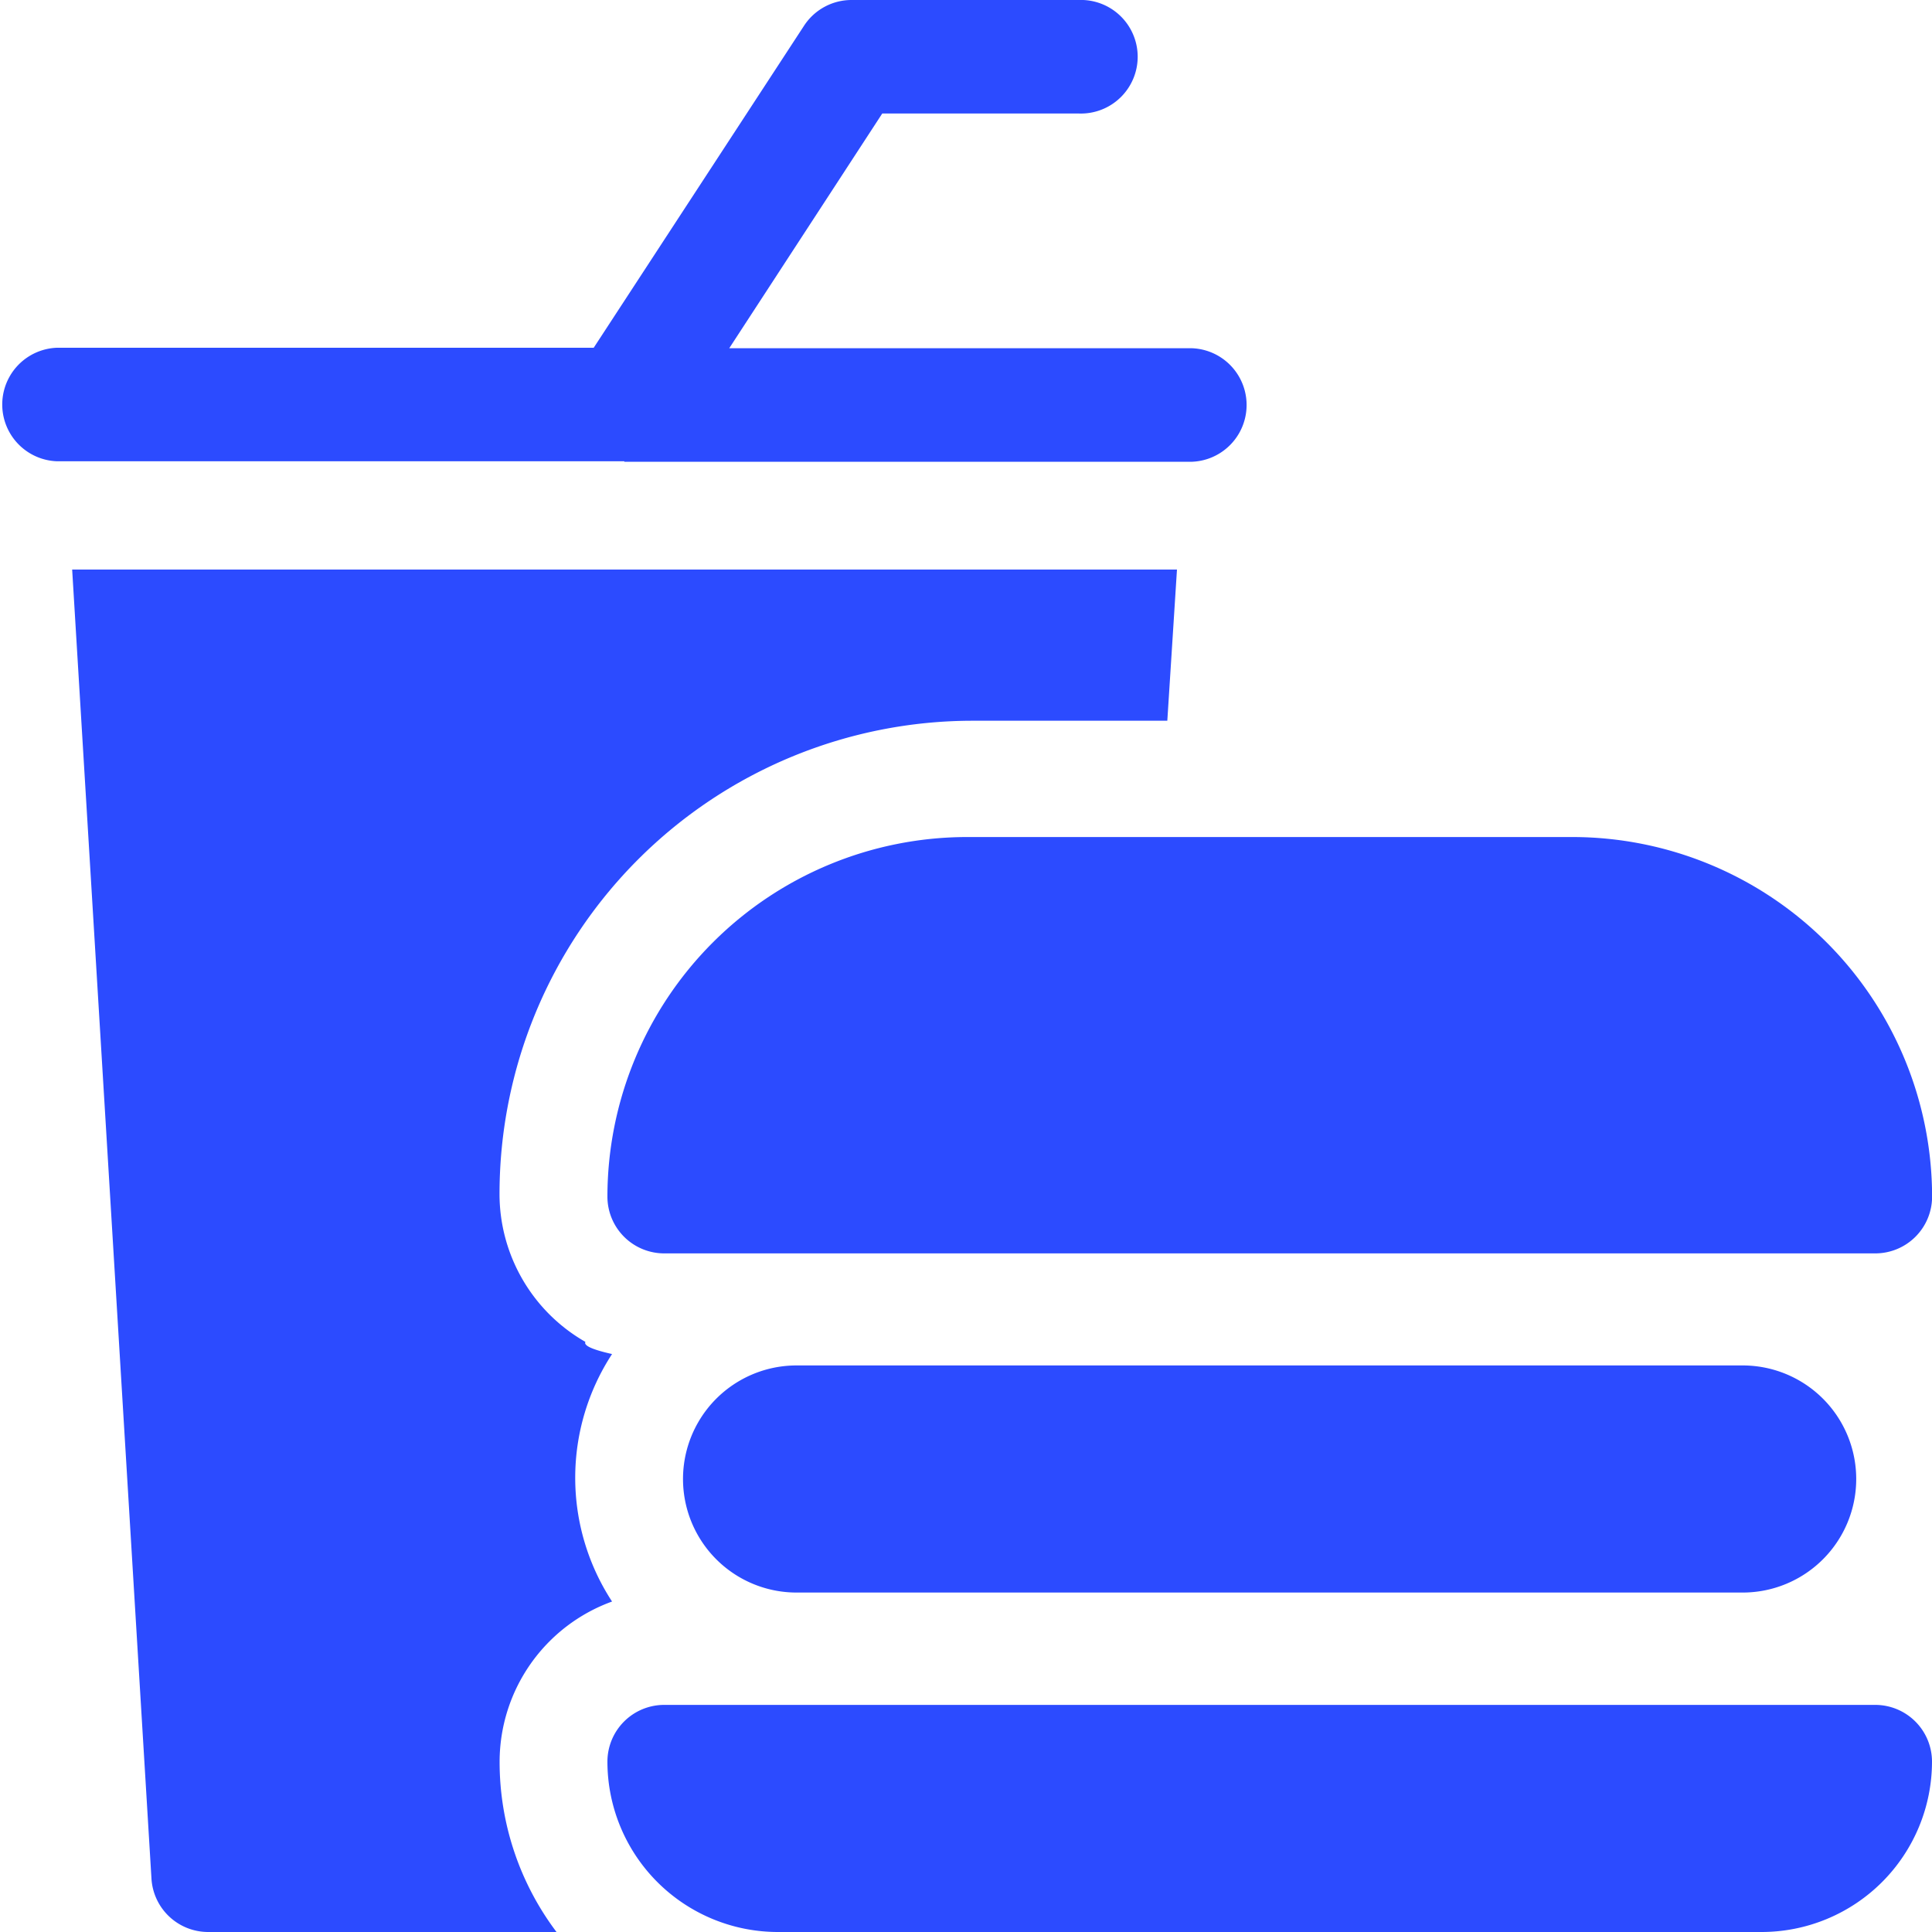 <svg xmlns="http://www.w3.org/2000/svg" width="20" height="20" viewBox="0 0 20 20"><defs><style>.a{fill:#2c4bff;}</style></defs><g transform="translate(0.001 0)"><path class="a" d="M24.376,159.995a1.764,1.764,0,0,1-.889-1.53,4.9,4.9,0,0,1,4.9-4.9H30.4L30.5,152H19.063l.821,13.552a.588.588,0,0,0,.587.552h3.606a2.923,2.923,0,0,1-.589-1.763,1.766,1.766,0,0,1,1.164-1.658,2.342,2.342,0,0,1,0-2.562C24.461,160.078,24.355,160.036,24.376,159.995Zm0,0" transform="translate(-18.317 -146.104)"/><path class="a" d="M6.462,4.78H12.34a.588.588,0,0,0,0-1.175H7.548L9.132,1.175h2.032a.588.588,0,1,0,0-1.175H8.814a.587.587,0,0,0-.492.267L6.145,3.6H.586a.588.588,0,0,0,0,1.175H6.462Zm0,0" transform="translate(0)"/><path class="a" d="M162,225.722a.588.588,0,0,0,.588.588h12.537a.588.588,0,0,0,.588-.588A3.726,3.726,0,0,0,171.99,222h-6.268A3.726,3.726,0,0,0,162,225.722Zm0,0" transform="translate(-155.713 -213.335)"/><path class="a" d="M183.175,362a1.175,1.175,0,1,0,0,2.351h9.794a1.175,1.175,0,1,0,0-2.351Zm0,0" transform="translate(-174.93 -347.865)"/><path class="a" d="M175.124,452H162.588a.588.588,0,0,0-.588.588,1.765,1.765,0,0,0,1.763,1.763h10.186a1.765,1.765,0,0,0,1.763-1.763A.588.588,0,0,0,175.124,452Zm0,0" transform="translate(-155.713 -434.351)"/></g></svg>